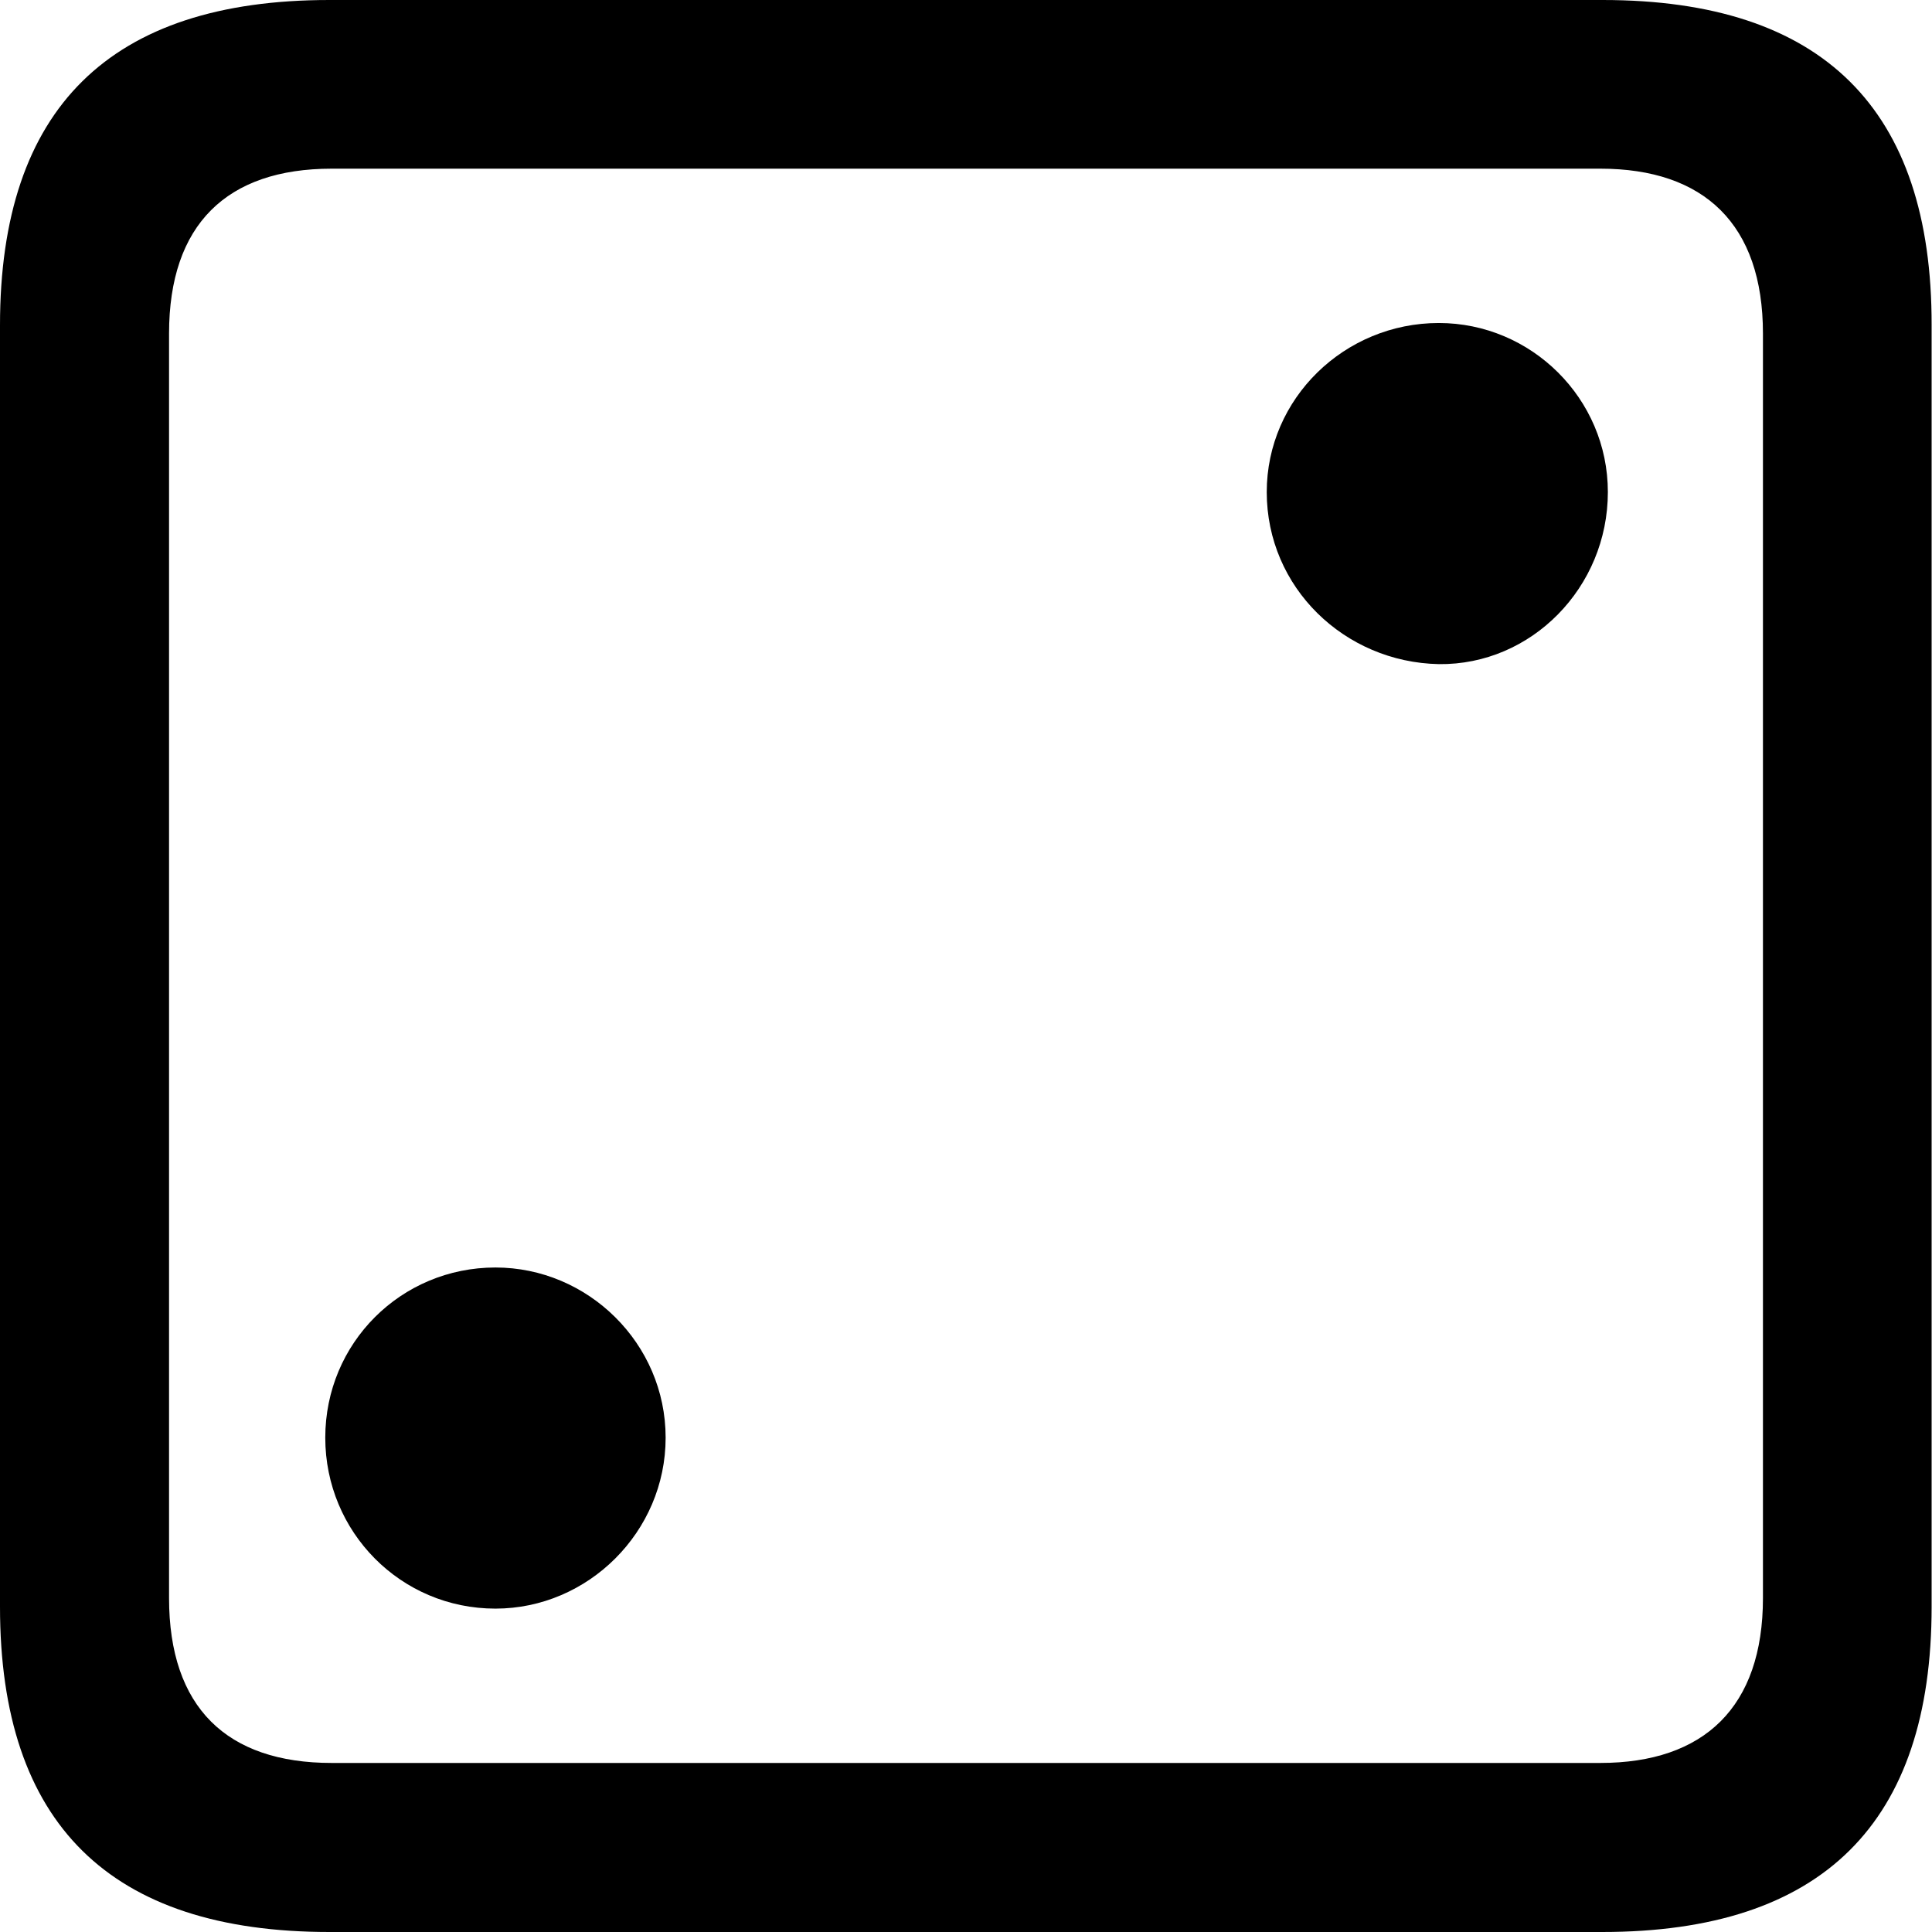 <?xml version="1.0" ?><!-- Generator: Adobe Illustrator 25.0.0, SVG Export Plug-In . SVG Version: 6.00 Build 0)  --><svg xmlns="http://www.w3.org/2000/svg" xmlns:xlink="http://www.w3.org/1999/xlink" version="1.1" id="Layer_1" x="0px" y="0px" viewBox="0 0 512 512" style="enable-background:new 0 0 512 512;" xml:space="preserve">
<path d="M87.3,512h337.3c58.4,0,87.3-28.9,87.3-86.2V86.2C512,28.9,483.1,0,424.7,0H87.3C29.2,0,0,28.6,0,86.2v339.6  C0,483.4,29.2,512,87.3,512z M87.9,467.2c-27.8,0-43.1-14.7-43.1-43.7V88.4c0-28.9,15.3-43.7,43.1-43.7h336.2  c27.5,0,43.1,14.7,43.1,43.7v335.1c0,28.9-15.6,43.7-43.1,43.7H87.9z M381.3,176c24.5,0.3,44.8-20.3,44.8-45.6  c0-24.8-20.3-44.8-44.8-44.8c-25,0-45.6,20-45.6,44.8C335.7,155.7,356.3,175.5,381.3,176z M131.3,426.3c24.5,0,45.1-20.3,45.1-45.3  c0-25-20.6-45.1-45.1-45.1c-25,0-45.1,20-45.1,45.1C86.2,406,106.2,426.3,131.3,426.3z"/>
</svg>